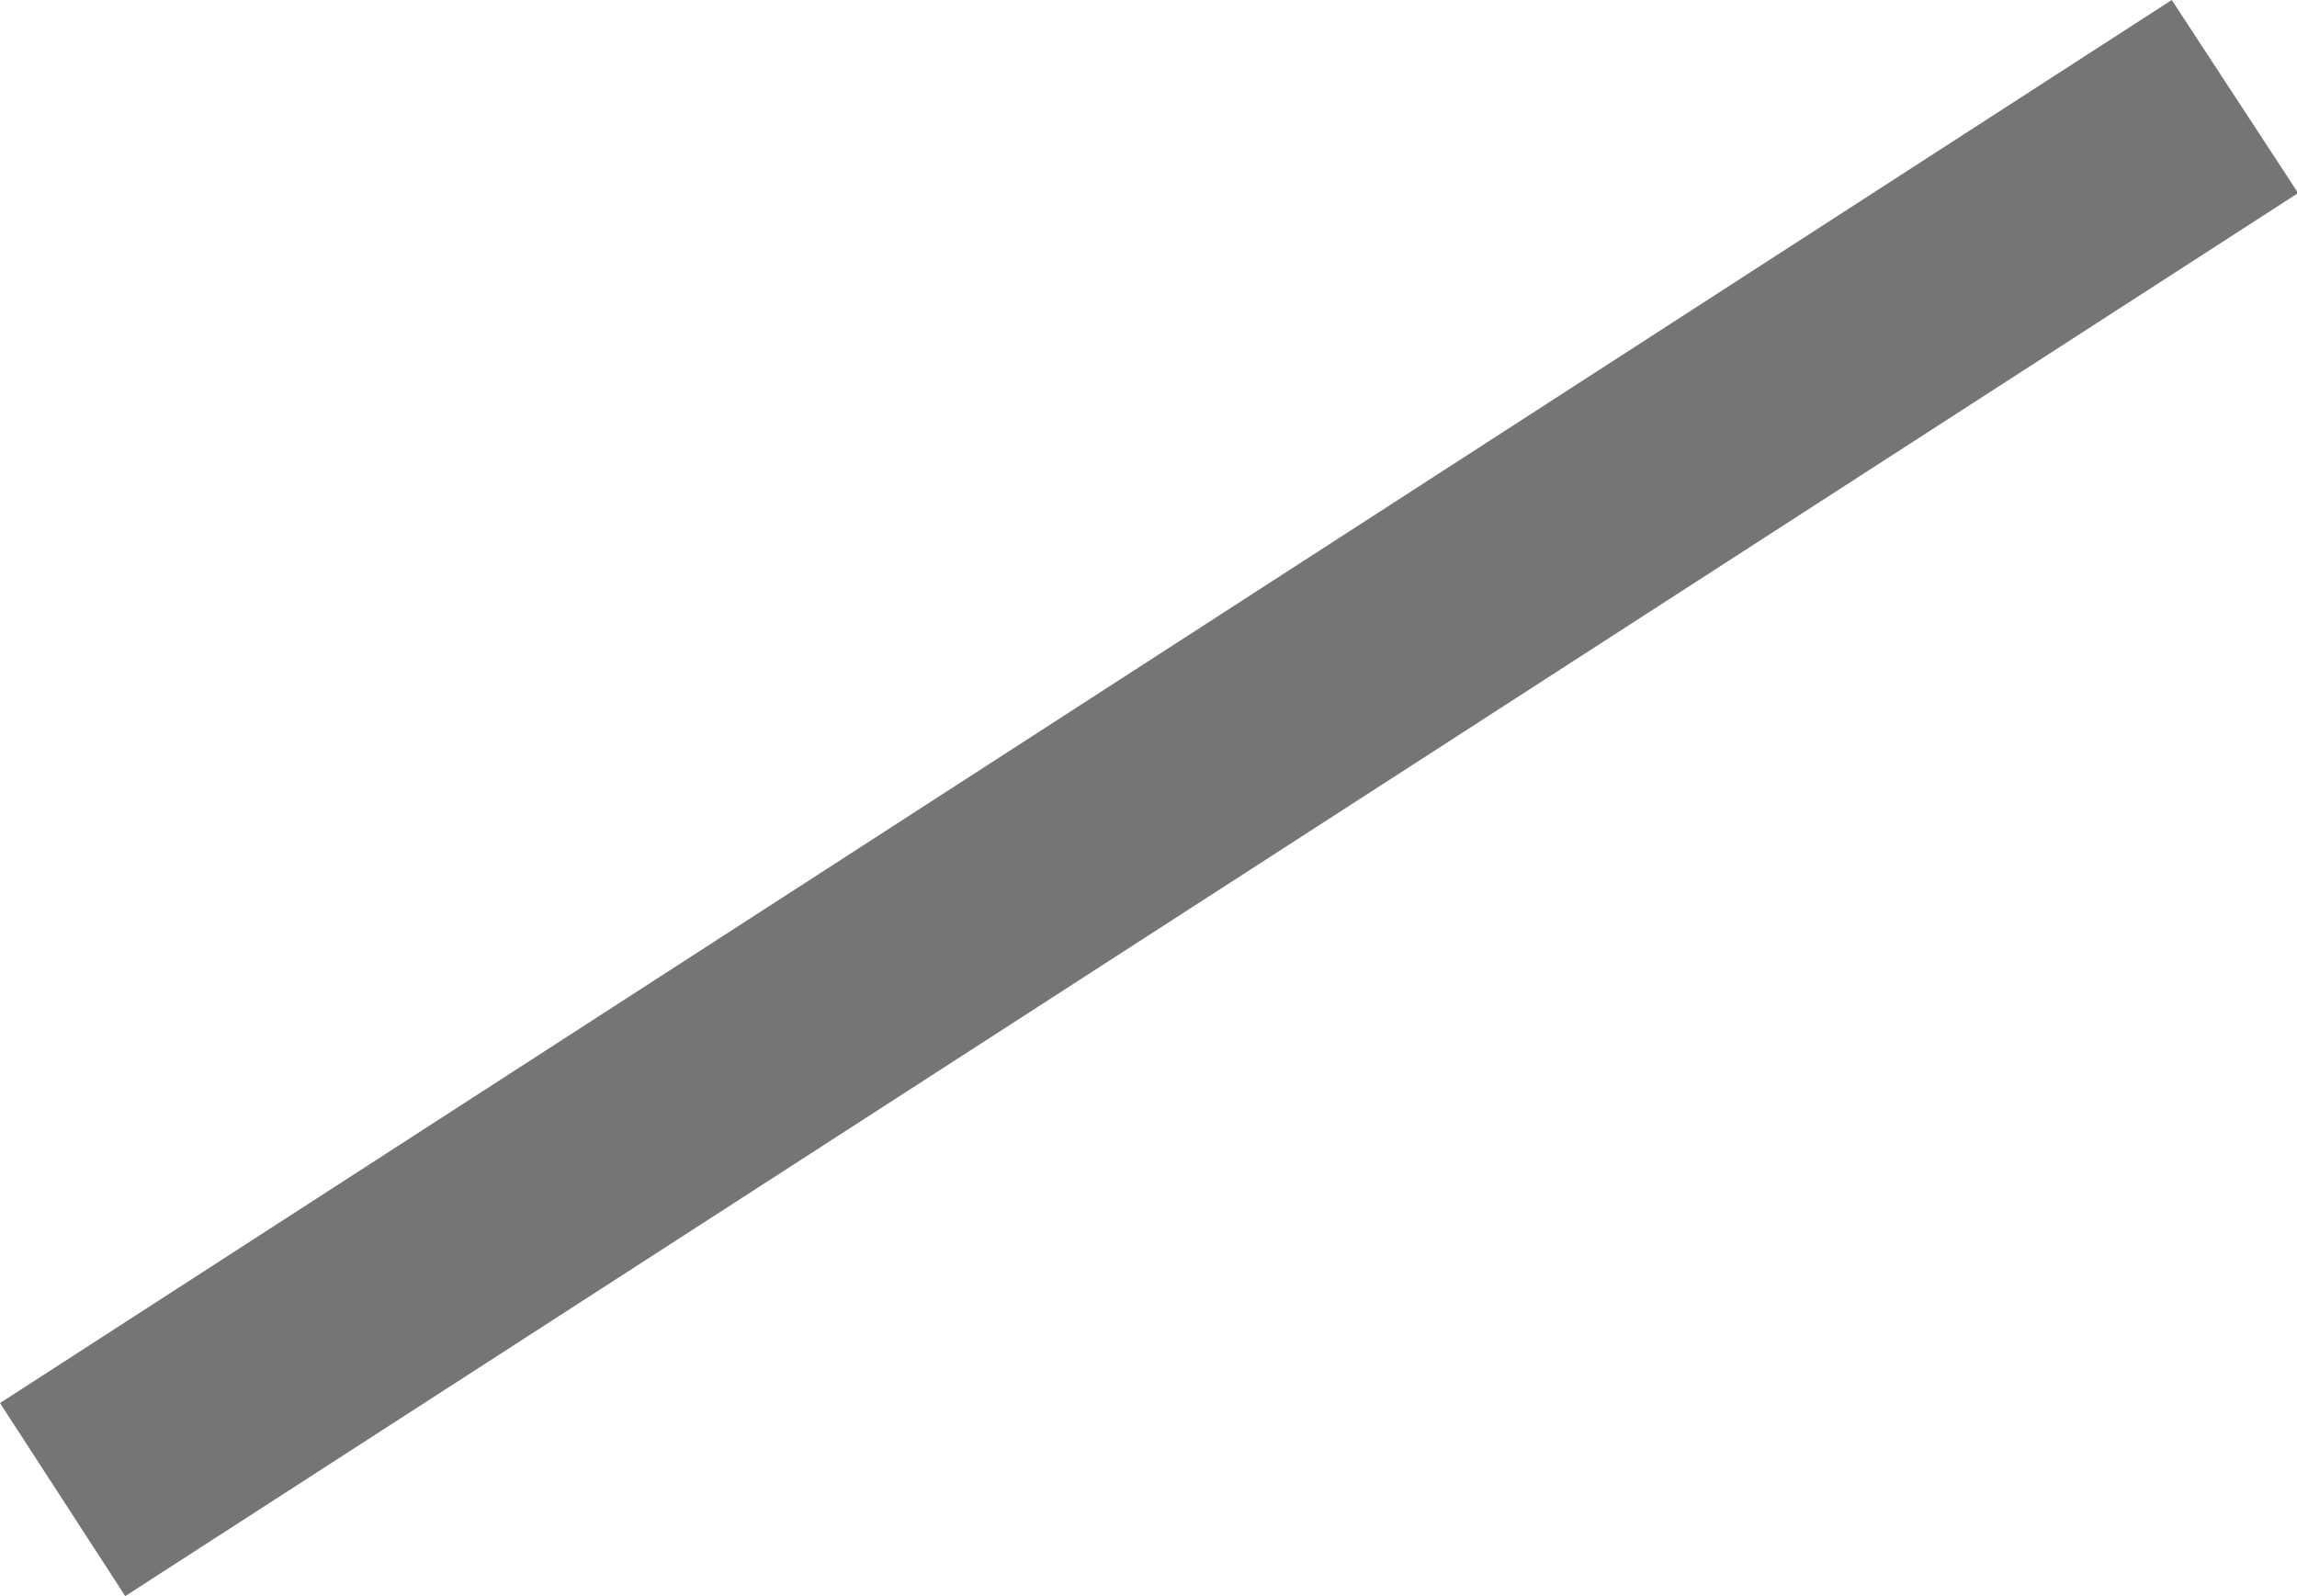 <svg id="Layer_1" data-name="Layer 1" xmlns="http://www.w3.org/2000/svg" viewBox="0 0 19.99 13.89"><defs><style>.cls-1{fill:#757575;fill-rule:evenodd;}</style></defs><title>Icons</title><path class="cls-1" d="M0,12.21,18.9,0,20,1.68,1.09,13.89Z"/></svg>